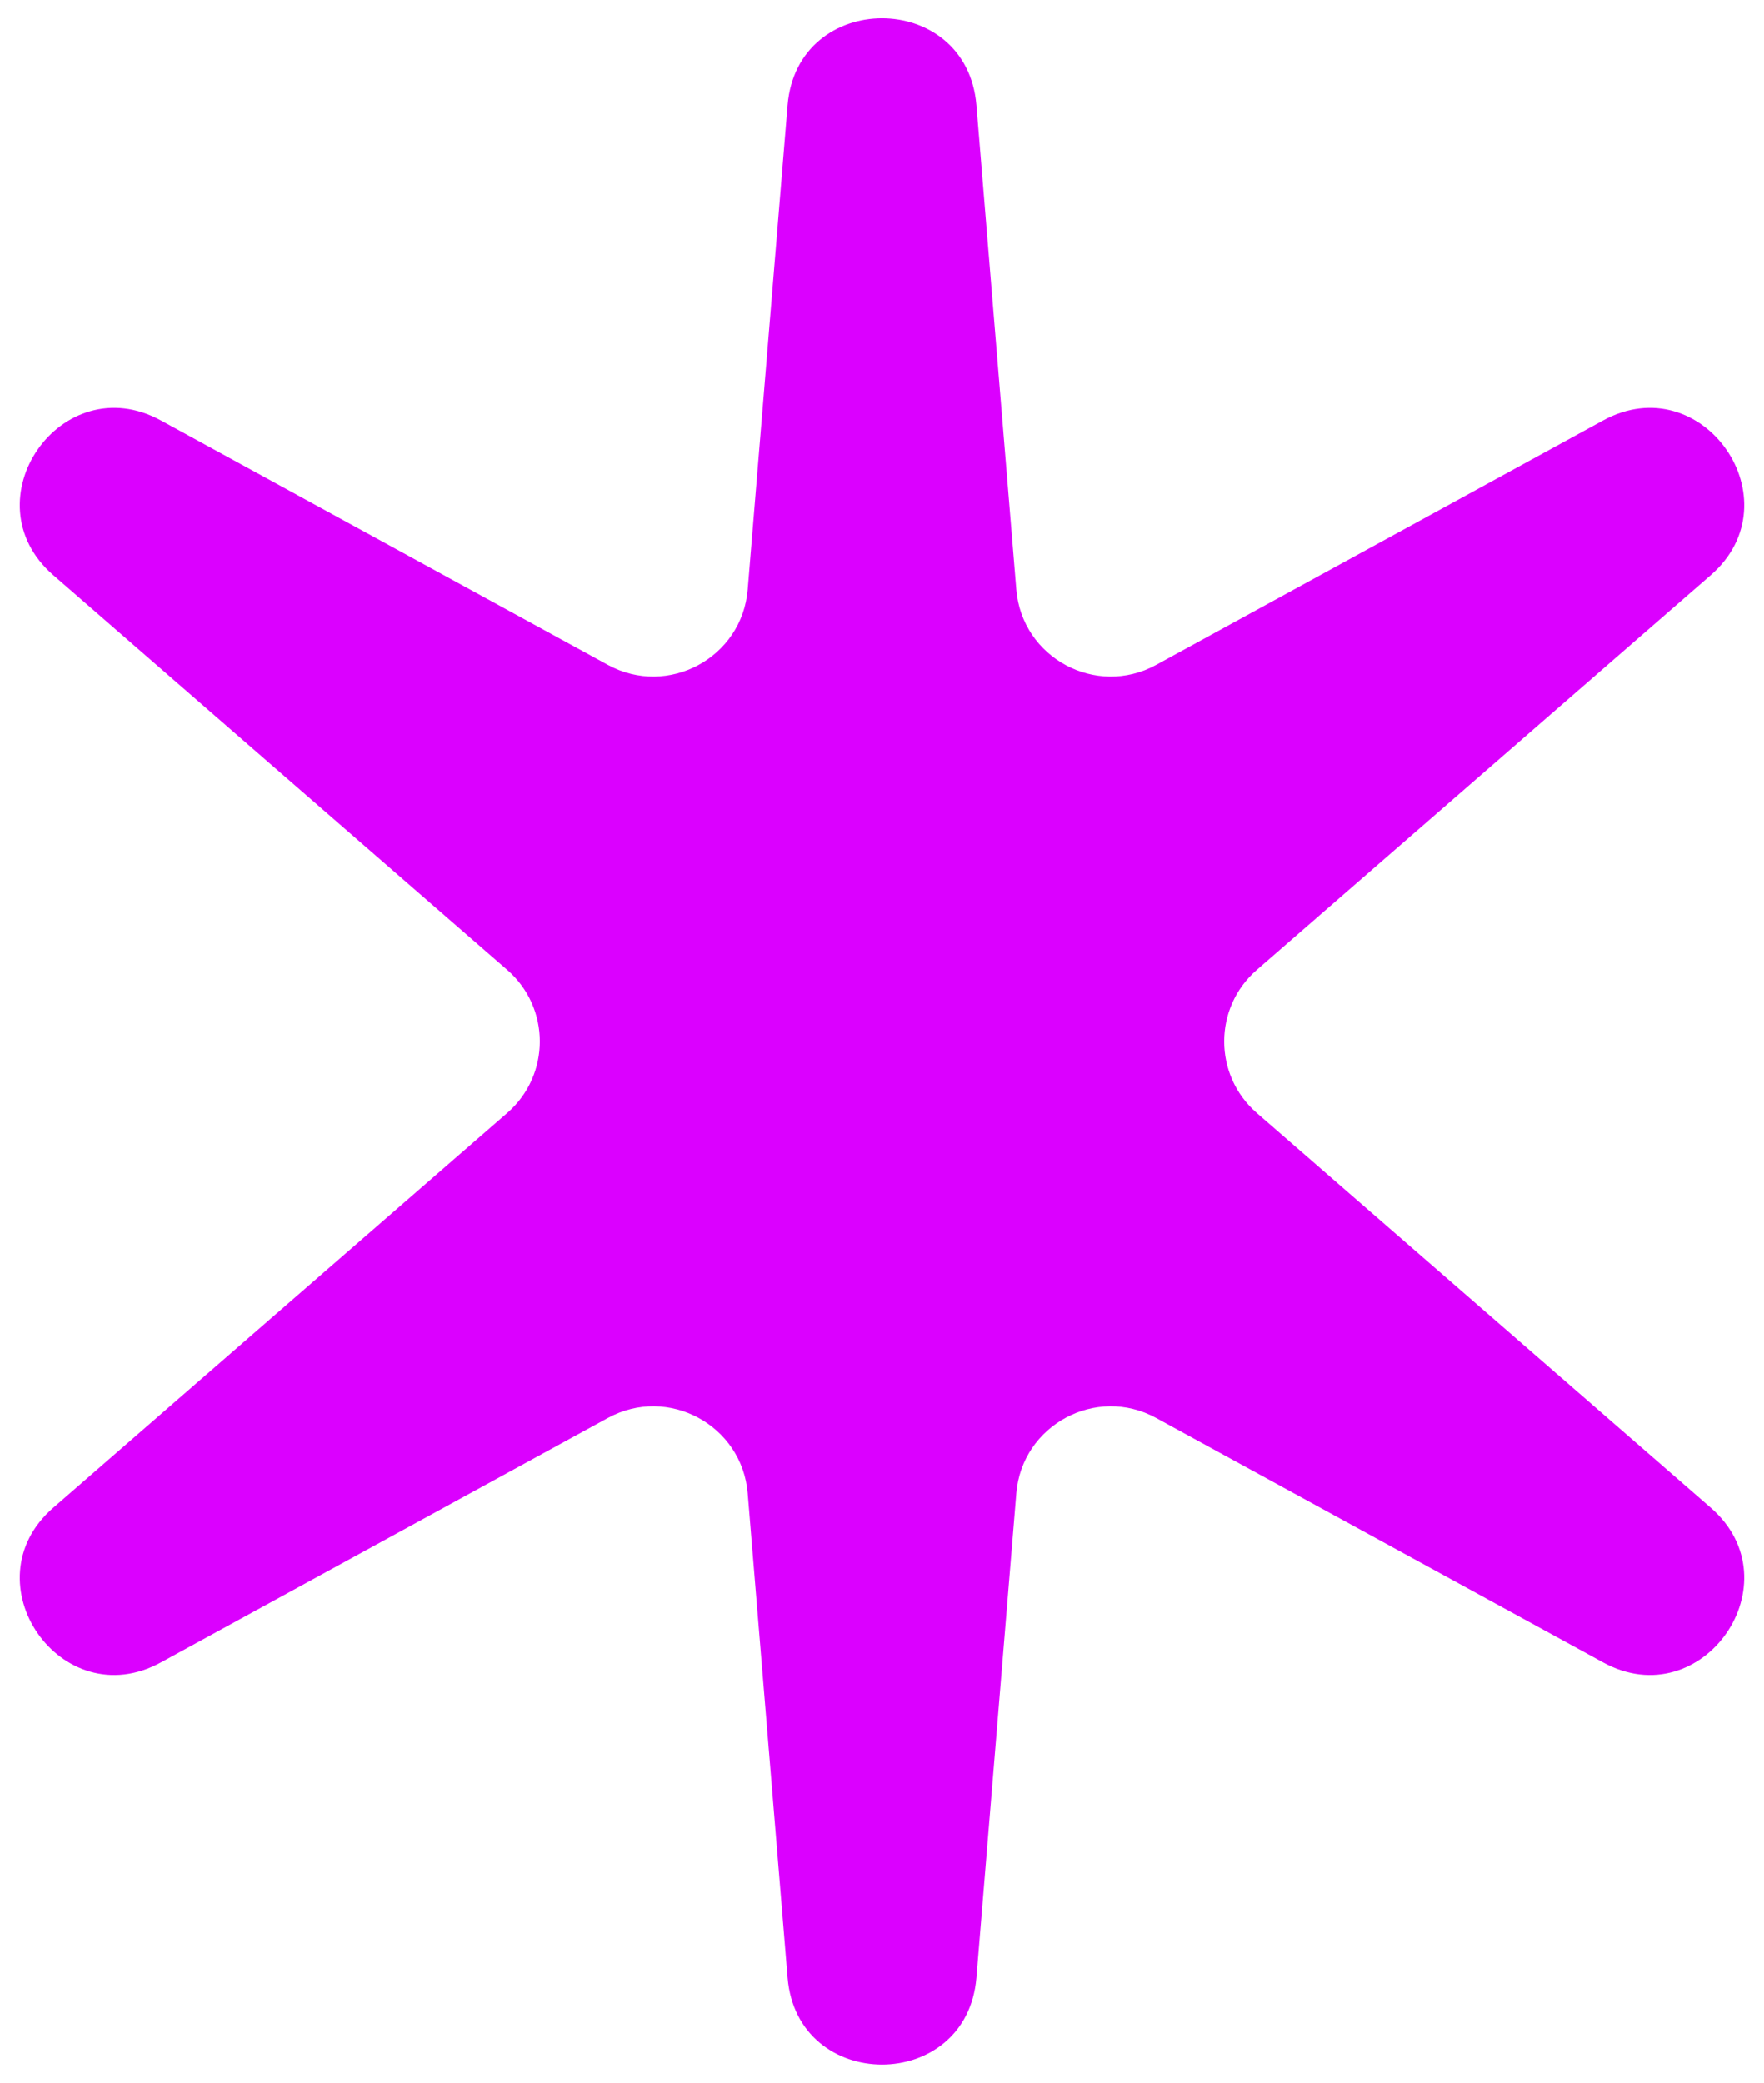 <svg width="61" height="72" viewBox="0 0 61 72" fill="none" xmlns="http://www.w3.org/2000/svg">
<g style="mix-blend-mode:difference">
<path d="M27.235 3.641C27.565 -0.369 33.435 -0.369 33.765 3.641L35.144 20.377C35.338 22.739 37.9 24.119 39.98 22.983L55.435 14.535C58.876 12.655 62.115 17.31 59.156 19.883L43.459 33.527C41.957 34.833 41.957 37.167 43.459 38.473L59.156 52.117C62.115 54.69 58.876 59.346 55.435 57.465L39.98 49.017C37.9 47.881 35.338 49.261 35.144 51.623L33.765 68.359C33.435 72.369 27.565 72.369 27.235 68.359L25.856 51.623C25.662 49.261 23.1 47.881 21.02 49.017L5.565 57.465C2.124 59.346 -1.115 54.69 1.844 52.117L17.541 38.473C19.043 37.167 19.043 34.833 17.541 33.527L1.844 19.883C-1.115 17.31 2.124 12.655 5.565 14.535L21.02 22.983C23.1 24.119 25.662 22.739 25.856 20.377L27.235 3.641Z" fill="#DB00FF"/>
</g>
</svg>
